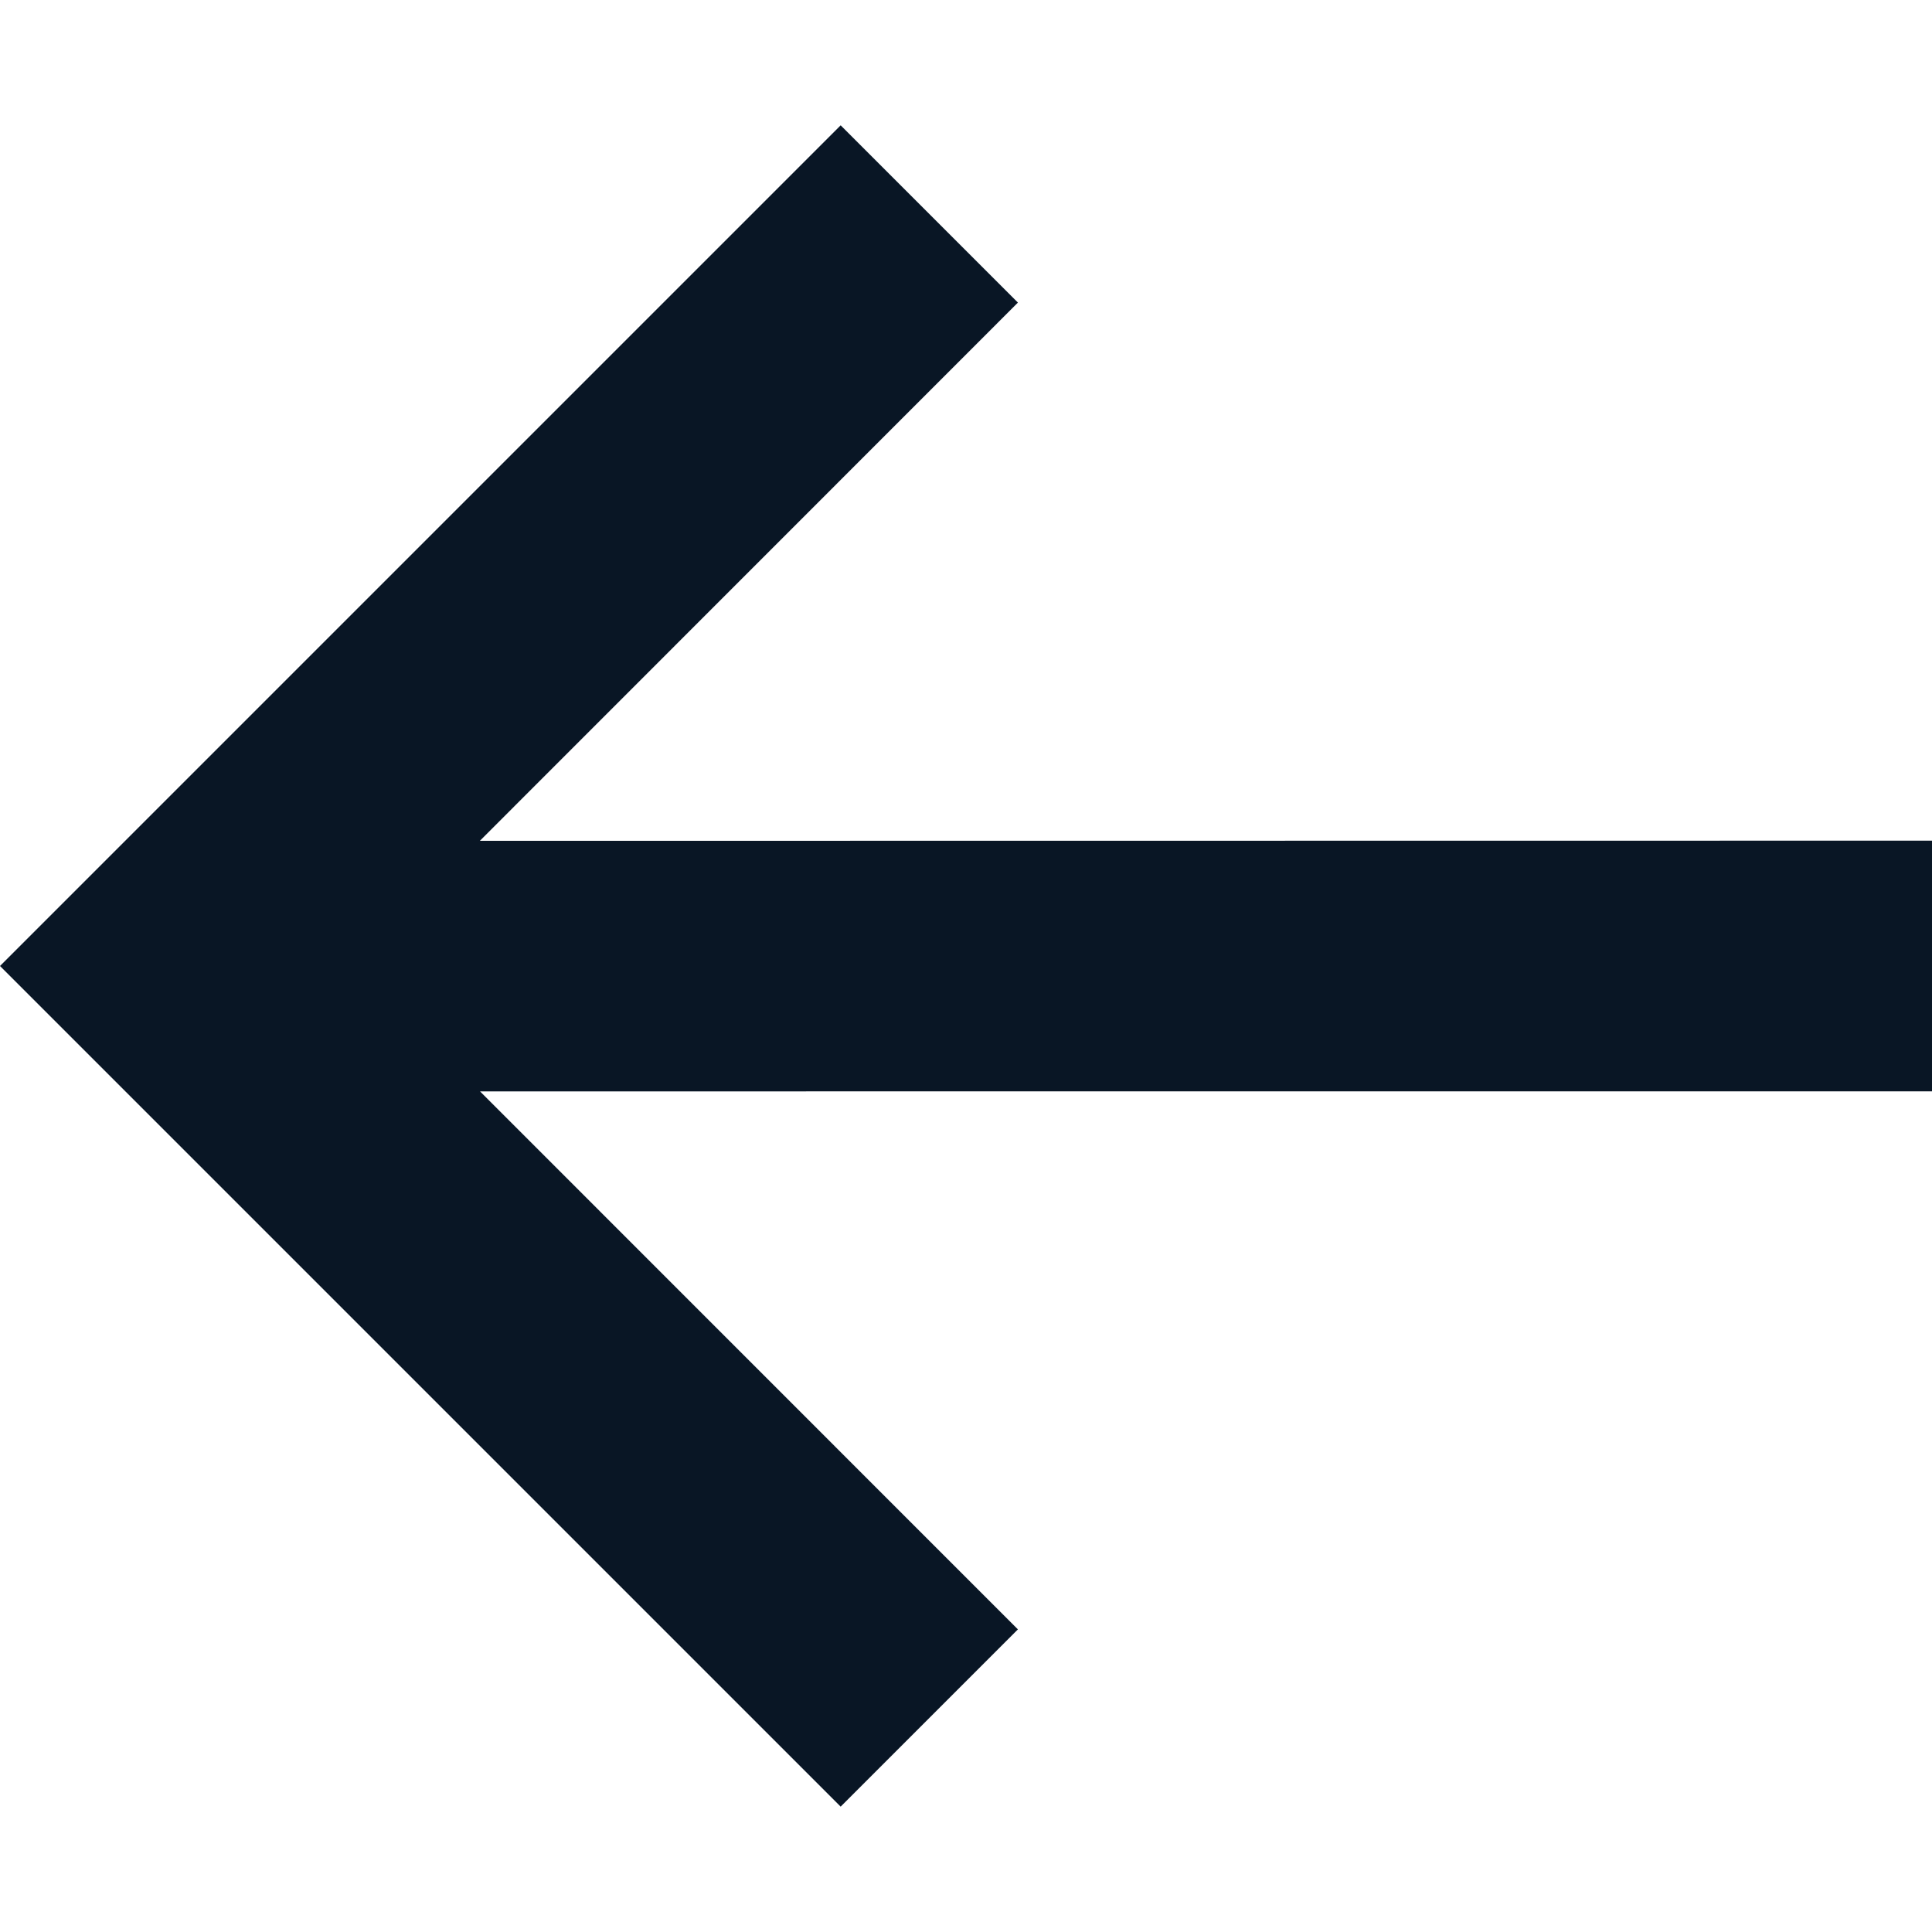 <?xml version="1.0" encoding="UTF-8" standalone="no"?>
<svg
   xmlns:dc="http://purl.org/dc/elements/1.1/"
   xmlns:cc="http://creativecommons.org/ns#"
   xmlns:rdf="http://www.w3.org/1999/02/22-rdf-syntax-ns#"
   xmlns:svg="http://www.w3.org/2000/svg"
   xmlns="http://www.w3.org/2000/svg"
   xmlns:sodipodi="http://sodipodi.sourceforge.net/DTD/sodipodi-0.dtd"
   xmlns:inkscape="http://www.inkscape.org/namespaces/inkscape"
   version="1.1"
   viewBox="0 0 100 100"
   height="100"
   width="100"
   id="icon-share2"
   sodipodi:docname="uE91B-arrow-left.svg"
   inkscape:version="0.92.4 (5da689c313, 2019-01-14)">
  <sodipodi:namedview
     pagecolor="#ffffff"
     bordercolor="#666666"
     borderopacity="1"
     objecttolerance="10"
     gridtolerance="10"
     guidetolerance="10"
     inkscape:pageopacity="0"
     inkscape:pageshadow="2"
     inkscape:window-width="1280"
     inkscape:window-height="971"
     id="namedview6"
     showgrid="false"
     inkscape:zoom="2.7812867"
     inkscape:cx="50.878586"
     inkscape:cy="3.4323139"
     inkscape:window-x="-8"
     inkscape:window-y="-8"
     inkscape:window-maximized="1"
     inkscape:current-layer="icon-share2" />
  <defs
     id="defs4" />
  <path
     d="M 43.513,93.512 0,50 43.513,6.487 52.687,15.662 24.837,43.521 100,43.512 v 12.975 l -75.154,0.003 27.841,27.847 -9.175,9.175 z"
     style="fill:#091625;stroke-width:0"
     id="path5"
     inkscape:connector-curvature="0" />
</svg>
